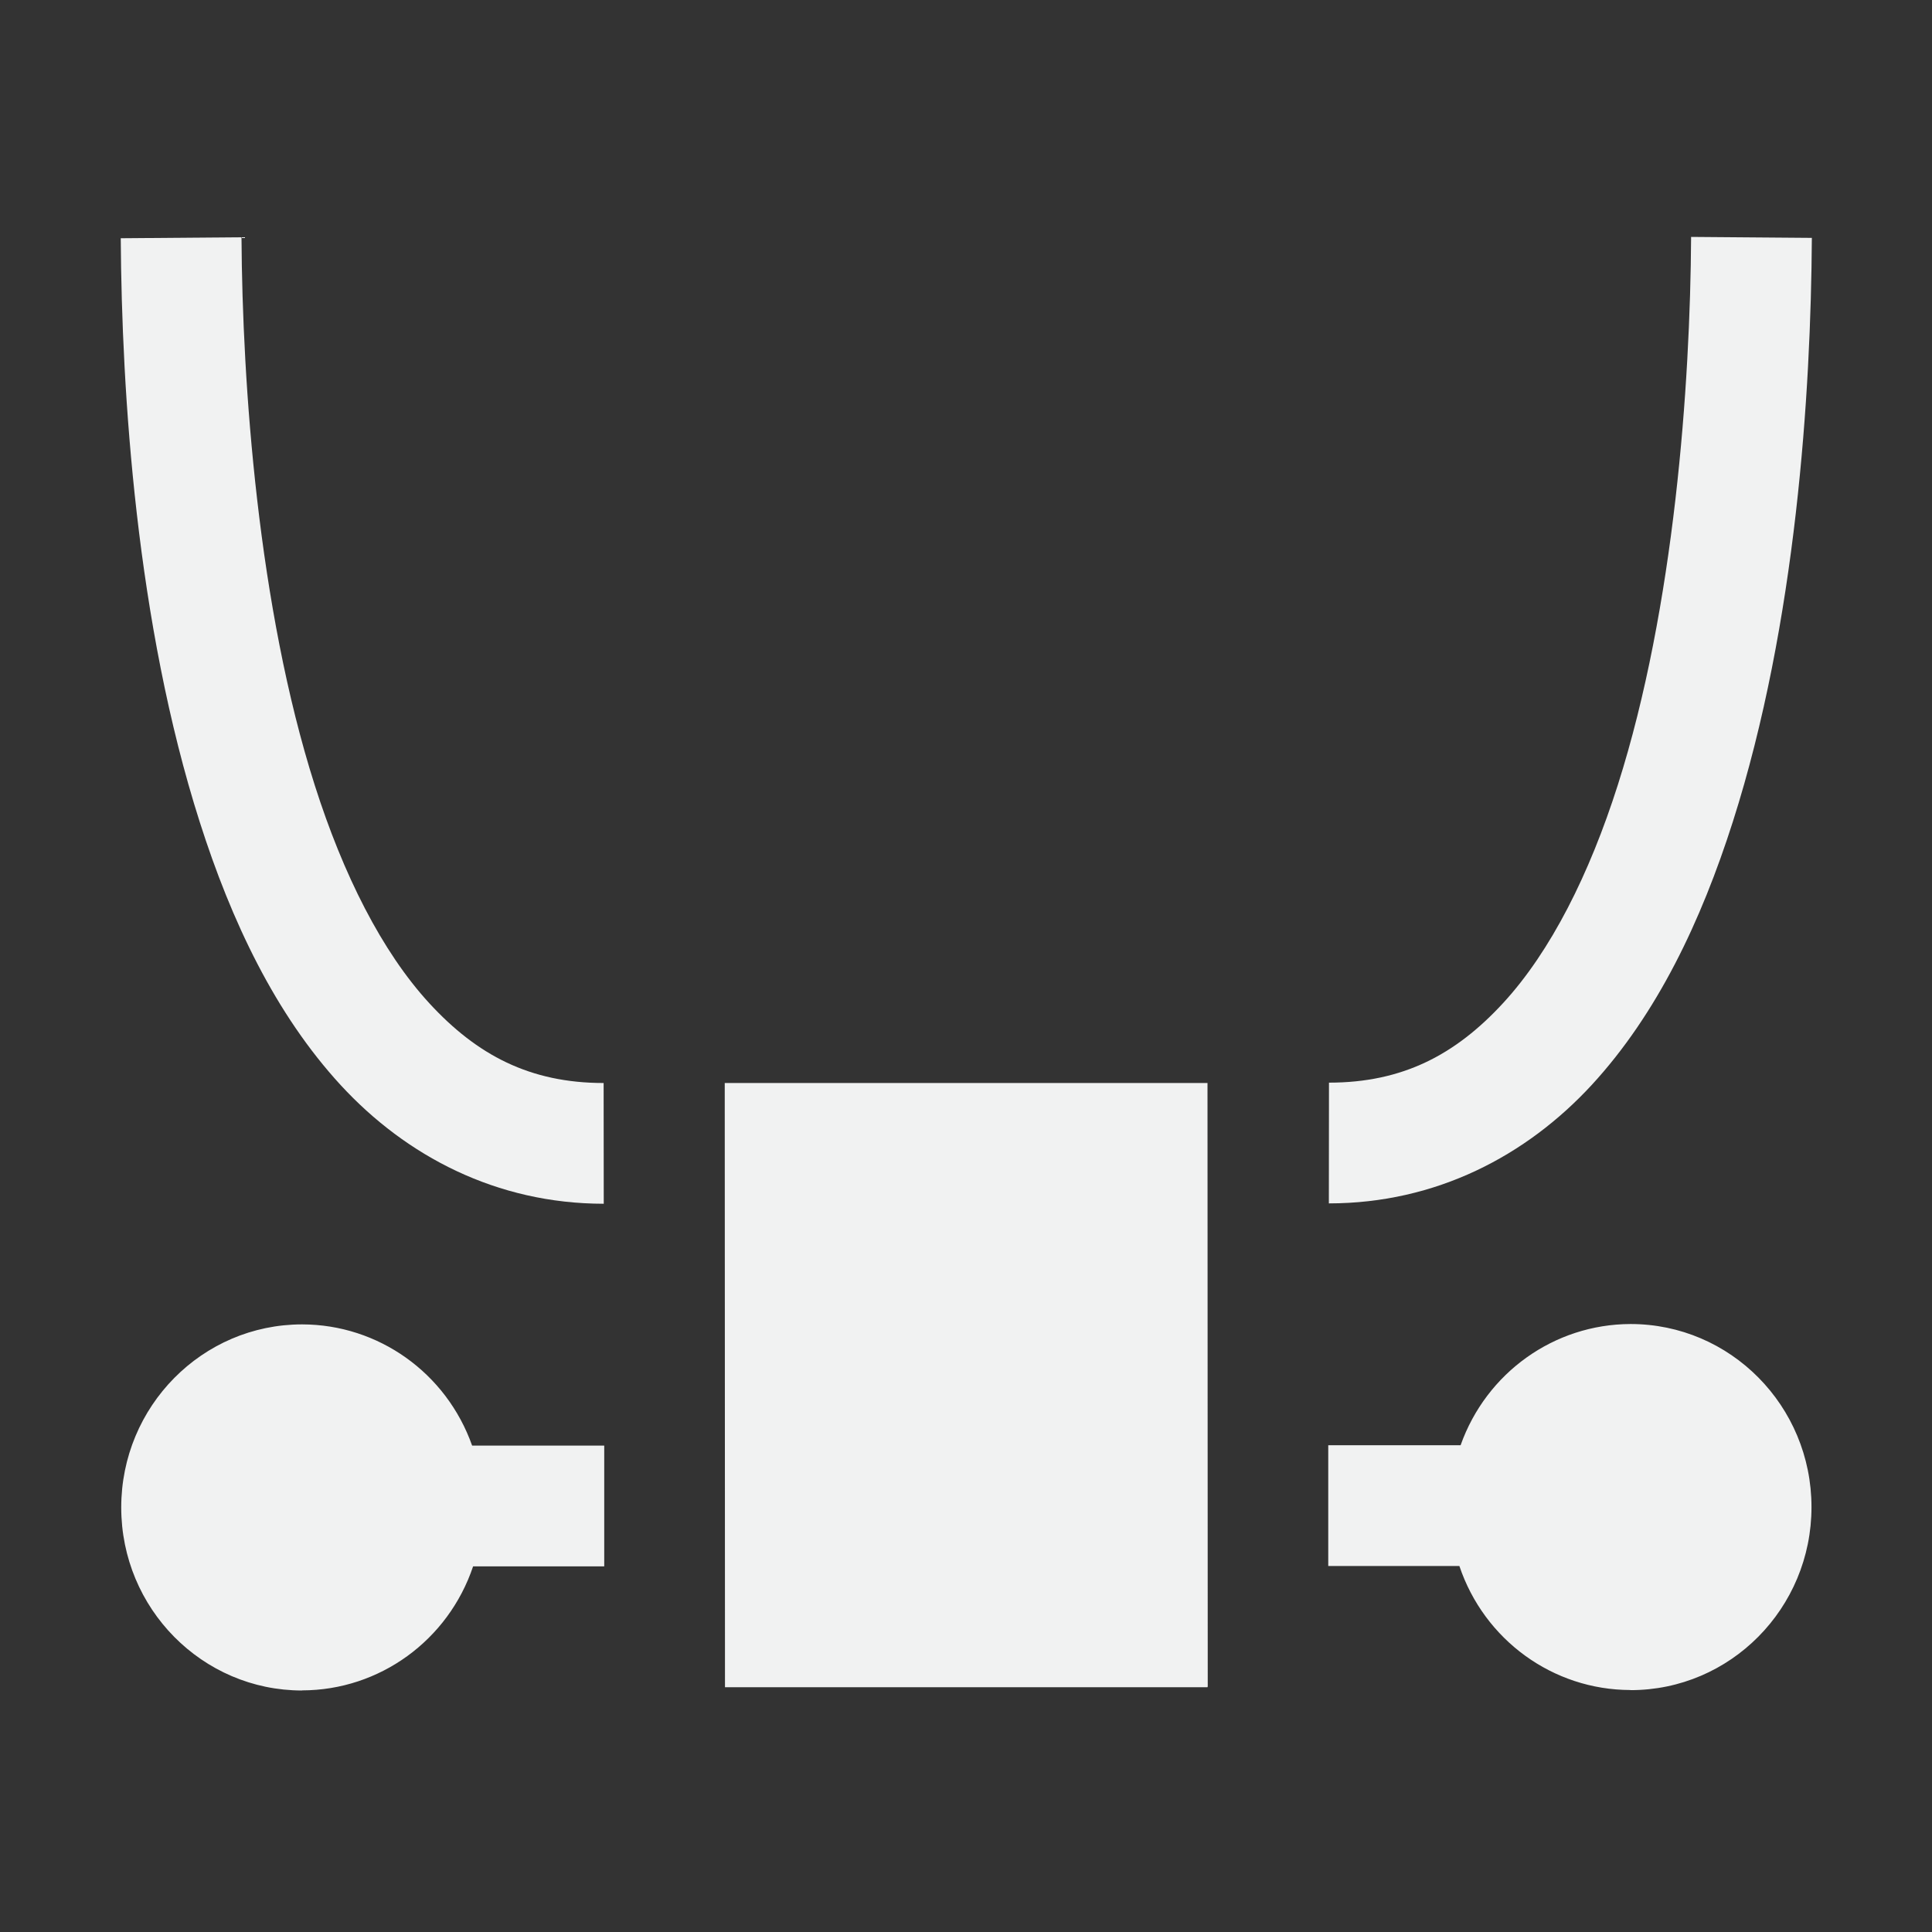 <?xml version="1.0" encoding="UTF-8"?>
<!--Part of Monotone: https://github.com/sixsixfive/Monotone, released under cc-by-sa_v4-->
<svg version="1.1" viewBox="0 0 16 16" xmlns="http://www.w3.org/2000/svg">
<rect x="0" y="0" width="16" height="16" fill="#333333" stroke="none"/>
<path d="m2.502 14c-0.827-6.3e-5 -1.498-0.679-1.498-1.516 3e-7 -0.837 0.671-1.516 1.498-1.516 0.632 8.46e-4 1.195 0.402 1.408 1.004h1.094v1h-1.086c-0.206 0.613-0.775 1.026-1.416 1.027zm11-0.004c-0.641-9.78e-4 -1.21-0.414-1.416-1.027h-1.086v-1h1.096c0.213-0.601 0.775-1.002 1.406-1.004 0.828-1e-3 1.5 0.678 1.5 1.516s-0.672 1.517-1.5 1.516zm-7.498-0.023v-0.004l-0.002-4.996v-0.004h3.998l2e-3 5h-2e-3v0.004z" style="fill:#f1f2f2;stroke-width:1"/>
<path d="m5 9.969c-0.889-5.48e-4 -1.637-0.395-2.178-0.982-0.541-0.588-0.905-1.355-1.168-2.18-0.526-1.649-0.646-3.554-0.654-4.834l1-0.008c0.007 1.22 0.137 3.064 0.607 4.539 0.235 0.738 0.555 1.377 0.949 1.805 0.394 0.428 0.832 0.66 1.443 0.66z" style="color-rendering:auto;color:#000000;dominant-baseline:auto;fill:#f1f2f2;font-feature-settings:normal;font-variant-alternates:normal;font-variant-caps:normal;font-variant-ligatures:normal;font-variant-numeric:normal;font-variant-position:normal;image-rendering:auto;isolation:auto;mix-blend-mode:normal;shape-padding:0;shape-rendering:auto;solid-color:#000000;text-decoration-color:#000000;text-decoration-line:none;text-decoration-style:solid;text-indent:0;text-orientation:mixed;text-transform:none;white-space:normal"/>
<path d="m11.005 9.966c0.889-5.48e-4 1.637-0.395 2.178-0.982 0.541-0.588 0.905-1.355 1.168-2.18 0.526-1.649 0.646-3.554 0.654-4.834l-1-0.008c-0.007 1.22-0.137 3.064-0.607 4.539-0.235 0.738-0.555 1.377-0.949 1.805-0.394 0.428-0.832 0.66-1.443 0.66z" style="color-rendering:auto;color:#000000;dominant-baseline:auto;fill:#f1f2f2;font-feature-settings:normal;font-variant-alternates:normal;font-variant-caps:normal;font-variant-ligatures:normal;font-variant-numeric:normal;font-variant-position:normal;image-rendering:auto;isolation:auto;mix-blend-mode:normal;shape-padding:0;shape-rendering:auto;solid-color:#000000;text-decoration-color:#000000;text-decoration-line:none;text-decoration-style:solid;text-indent:0;text-orientation:mixed;text-transform:none;white-space:normal"/>
</svg>
